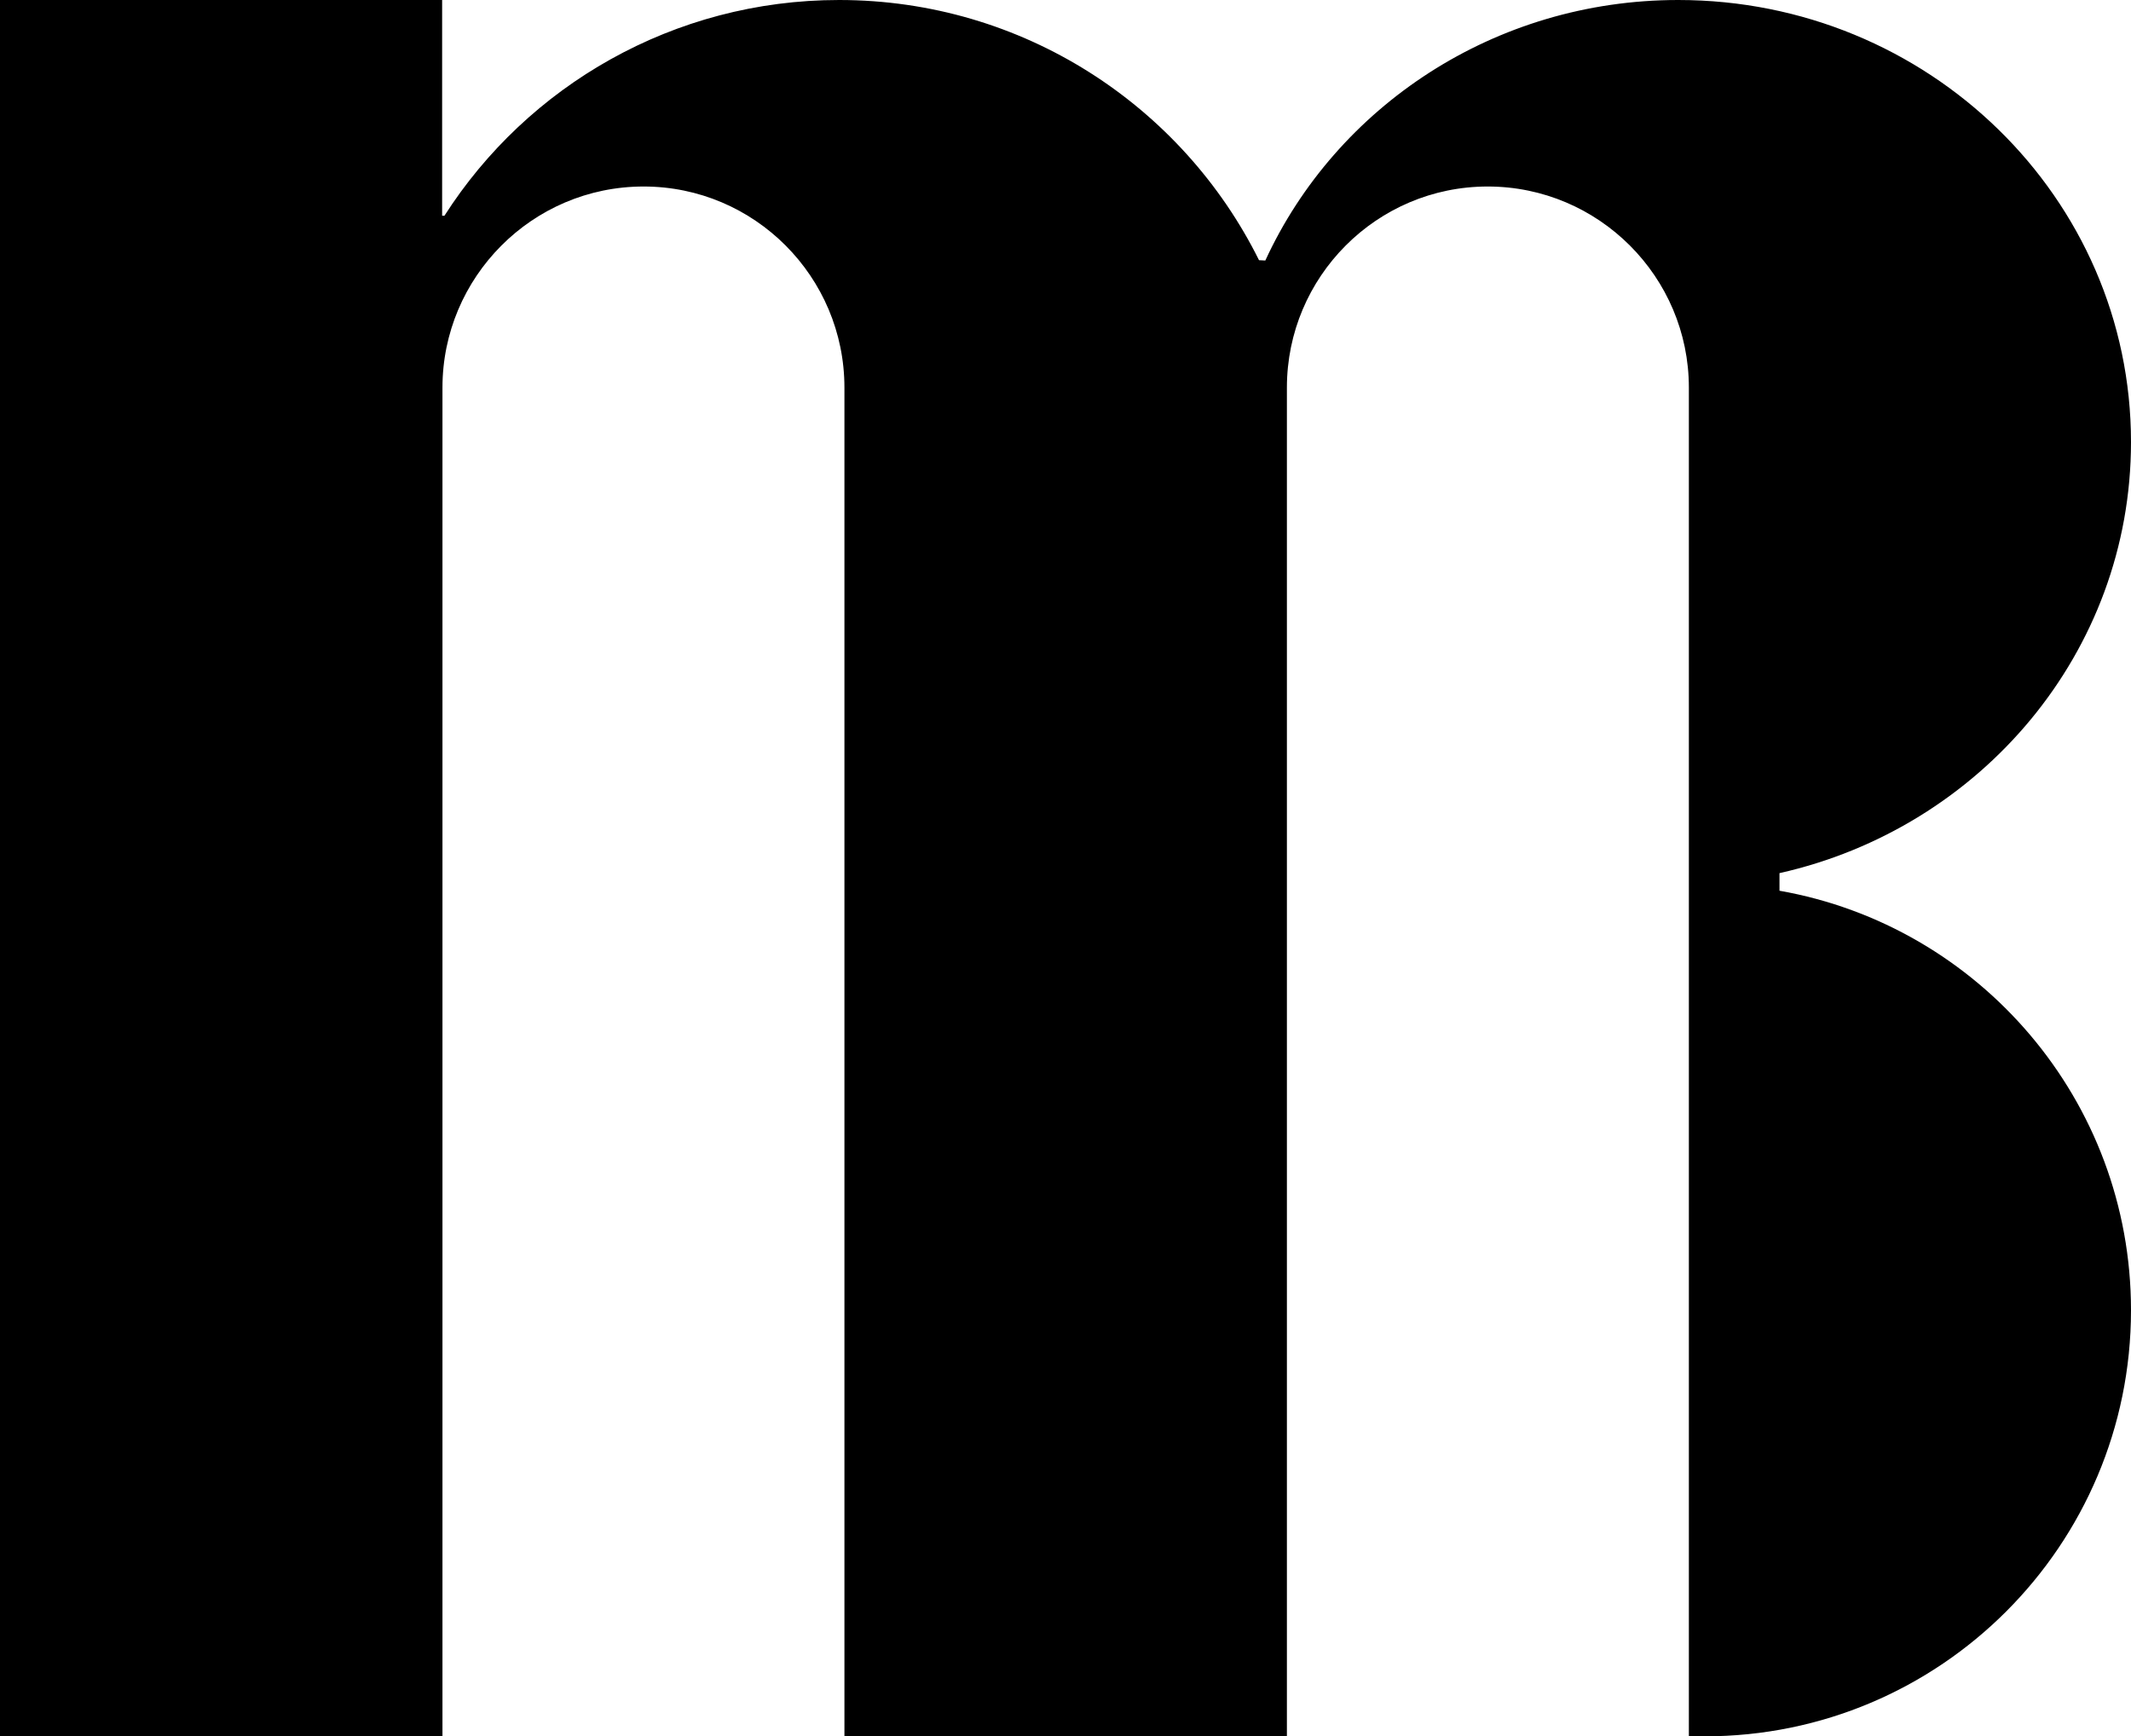 <svg xmlns="http://www.w3.org/2000/svg" width="642" viewBox="0 0 642 523.2" height="523.2" style="overflow:visible;enable-background:new 0 0 642 523.2" xml:space="preserve"><path d="M642 394.8c0 70.9-57.5 128.4-128.4 128.4-1.6 0-3.2 0-4.8-.1V116.8c0-33.4-27.2-60.6-60.6-60.6s-60.5 27.2-60.5 60.6v406.5H254.4V116.8c0-33.4-27.1-60.6-60.5-60.6-33.6 0-60.6 27.4-60.6 60.6v406.5H0V0h133.2v65h.7c25-39.1 69-65 118.9-65 55.4 0 103.4 31.9 126.5 78.4l1.9.1C402.5 32.2 450.2 0 505.6 0 580.9 0 642 59.6 642 133.2c0 63.4-45.3 116.3-105.9 129.9v5.3C596.3 279 642 331.6 642 394.8z"></path></svg>